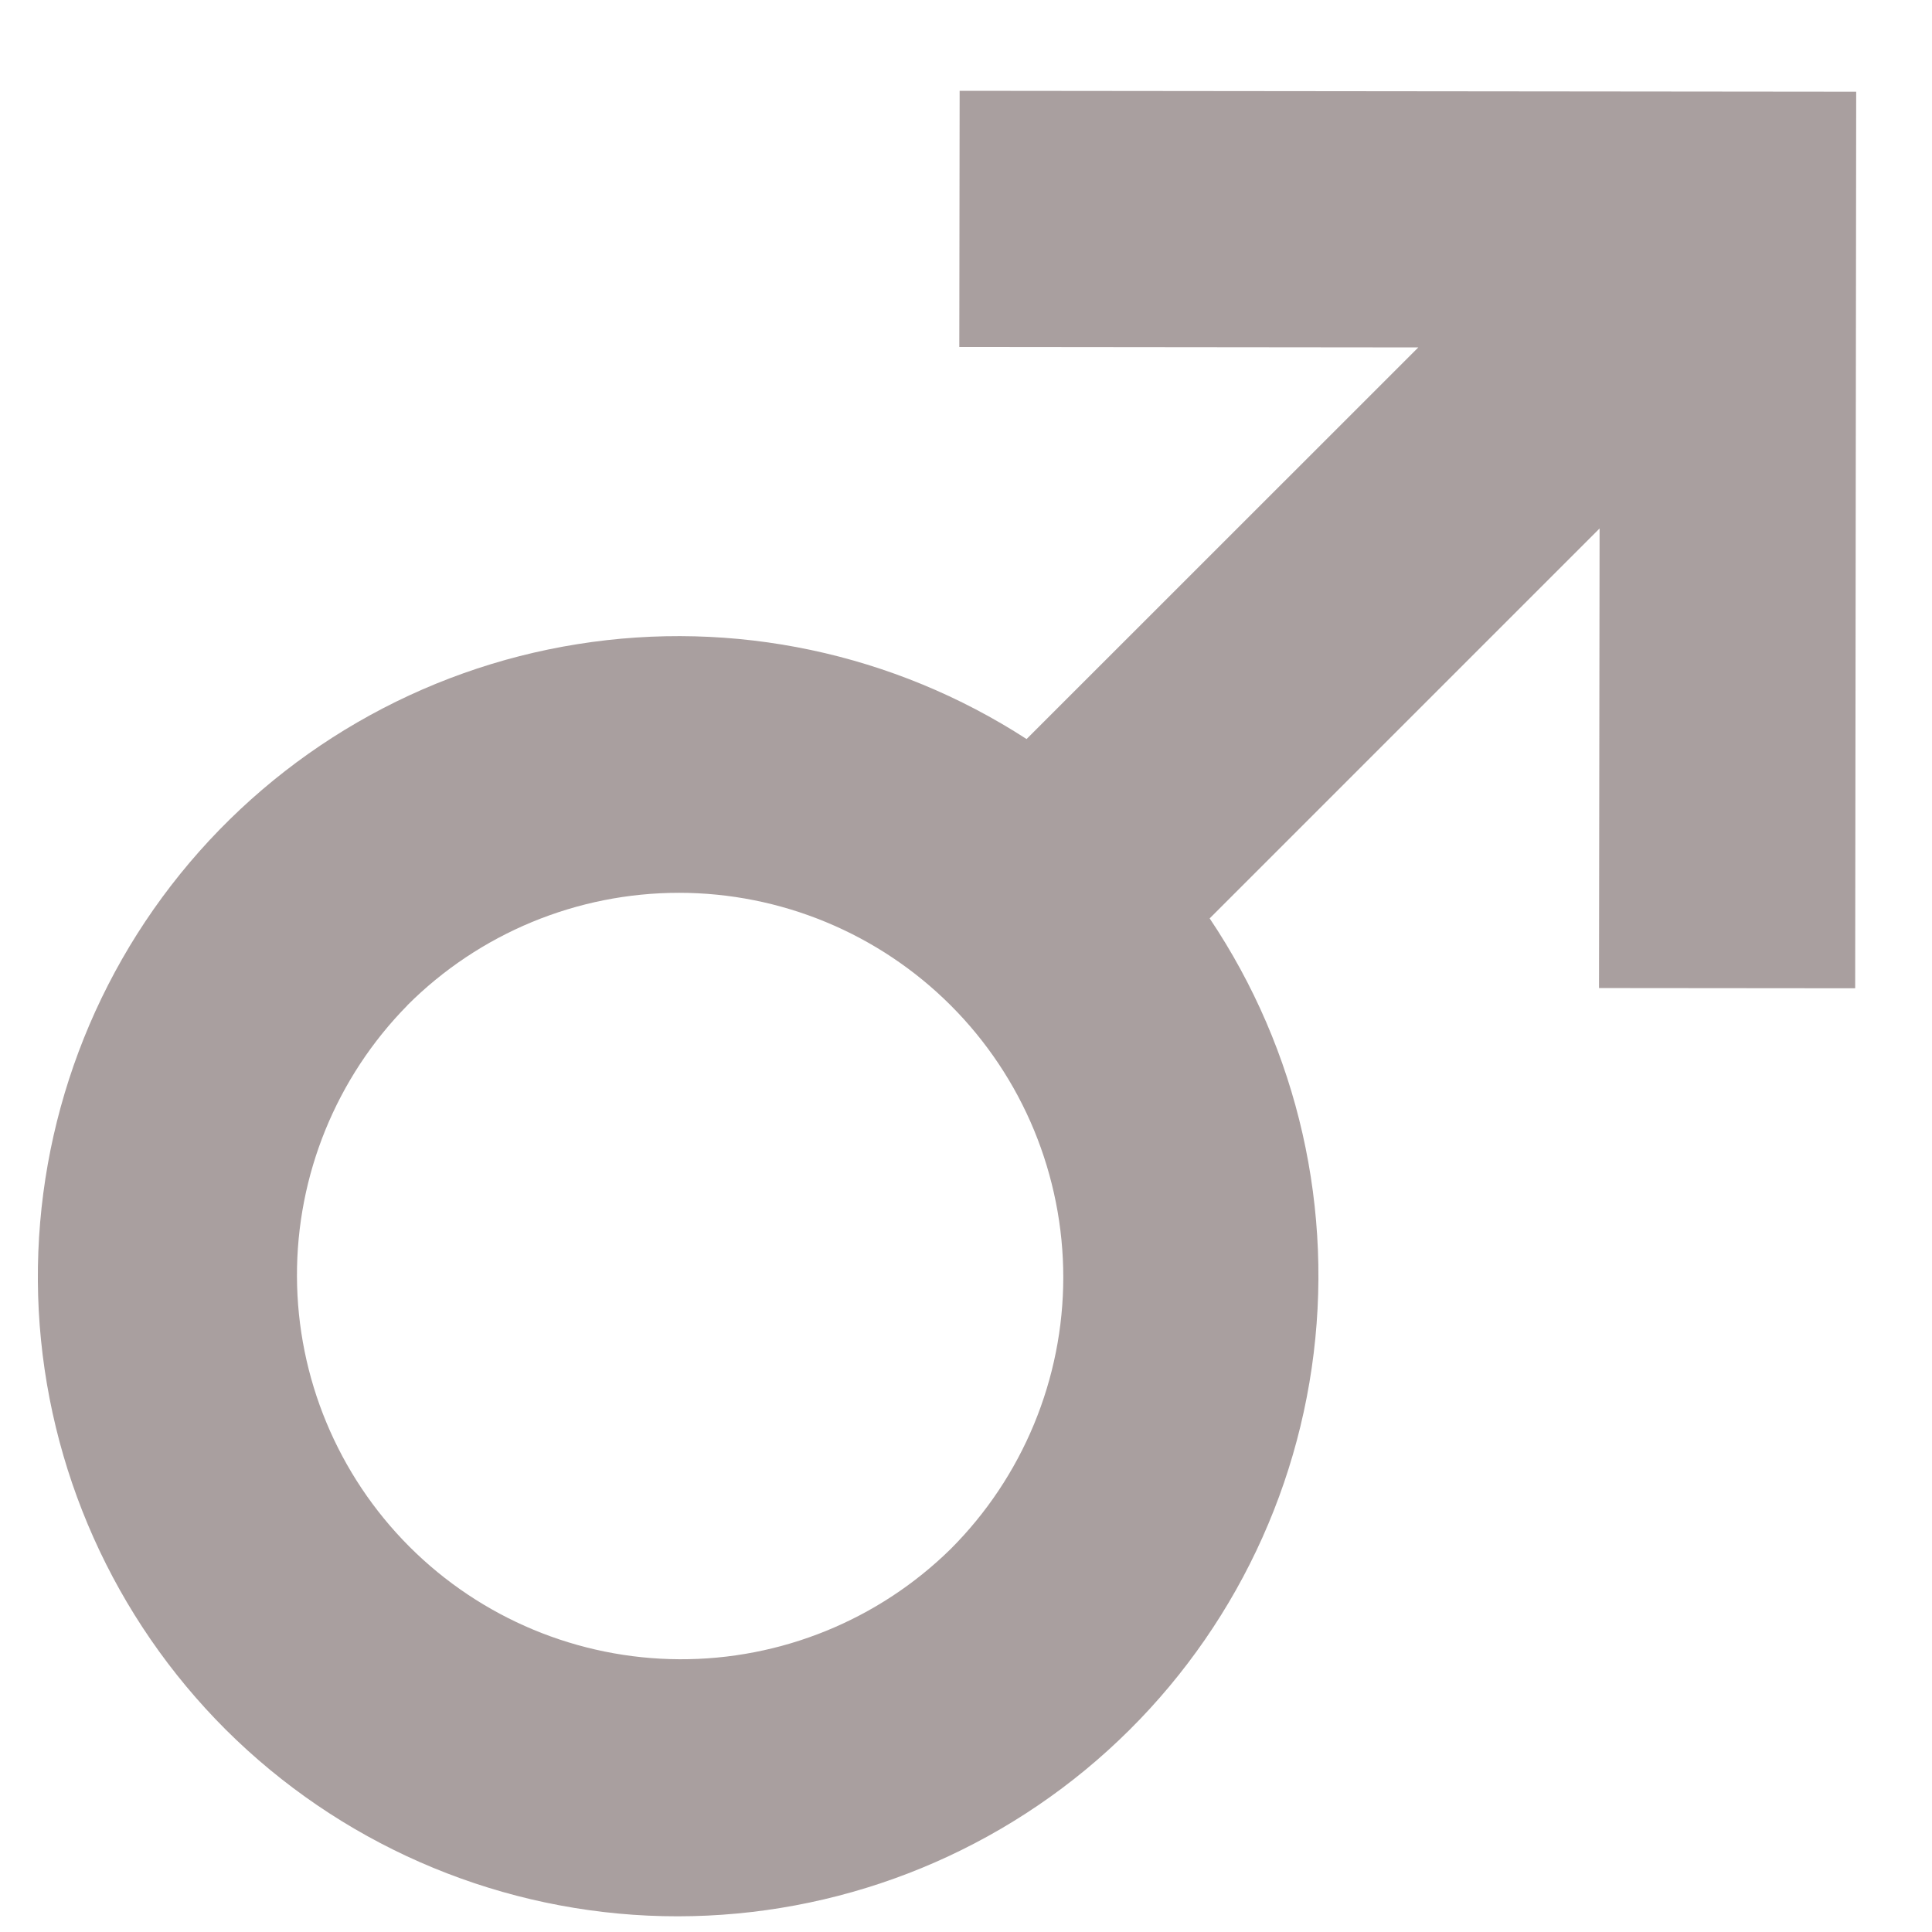 <?xml version="1.0" encoding="UTF-8" standalone="no"?><svg width='17' height='17' viewBox='0 0 17 17' fill='none' xmlns='http://www.w3.org/2000/svg'>
<path fill-rule='evenodd' clip-rule='evenodd' d='M8.441 3.053L8.444 0.799L16.333 0.807L16.324 8.696L14.07 8.694L14.075 4.65L10.644 8.081C11.424 9.243 11.744 10.653 11.542 12.037C11.34 13.422 10.631 14.682 9.551 15.573C8.472 16.463 7.1 16.92 5.702 16.856C4.305 16.791 2.981 16.209 1.989 15.222C1.003 14.239 0.416 12.925 0.341 11.534C0.267 10.143 0.71 8.774 1.585 7.691C2.46 6.608 3.706 5.887 5.081 5.668C6.456 5.448 7.864 5.746 9.033 6.503L12.48 3.057L8.441 3.053ZM3.584 8.846C4.218 8.212 5.078 7.856 5.975 7.856C6.419 7.856 6.859 7.944 7.269 8.114C7.679 8.284 8.052 8.533 8.366 8.847C8.68 9.161 8.929 9.534 9.099 9.945C9.268 10.355 9.356 10.795 9.356 11.239C9.356 11.683 9.268 12.123 9.098 12.533C8.928 12.943 8.679 13.316 8.365 13.63C7.729 14.255 6.871 14.604 5.979 14.6C5.087 14.596 4.233 14.24 3.602 13.609C2.972 12.978 2.616 12.123 2.613 11.231C2.61 10.339 2.959 9.482 3.585 8.846H3.584Z' fill='#A99F9F'/>
</svg>
